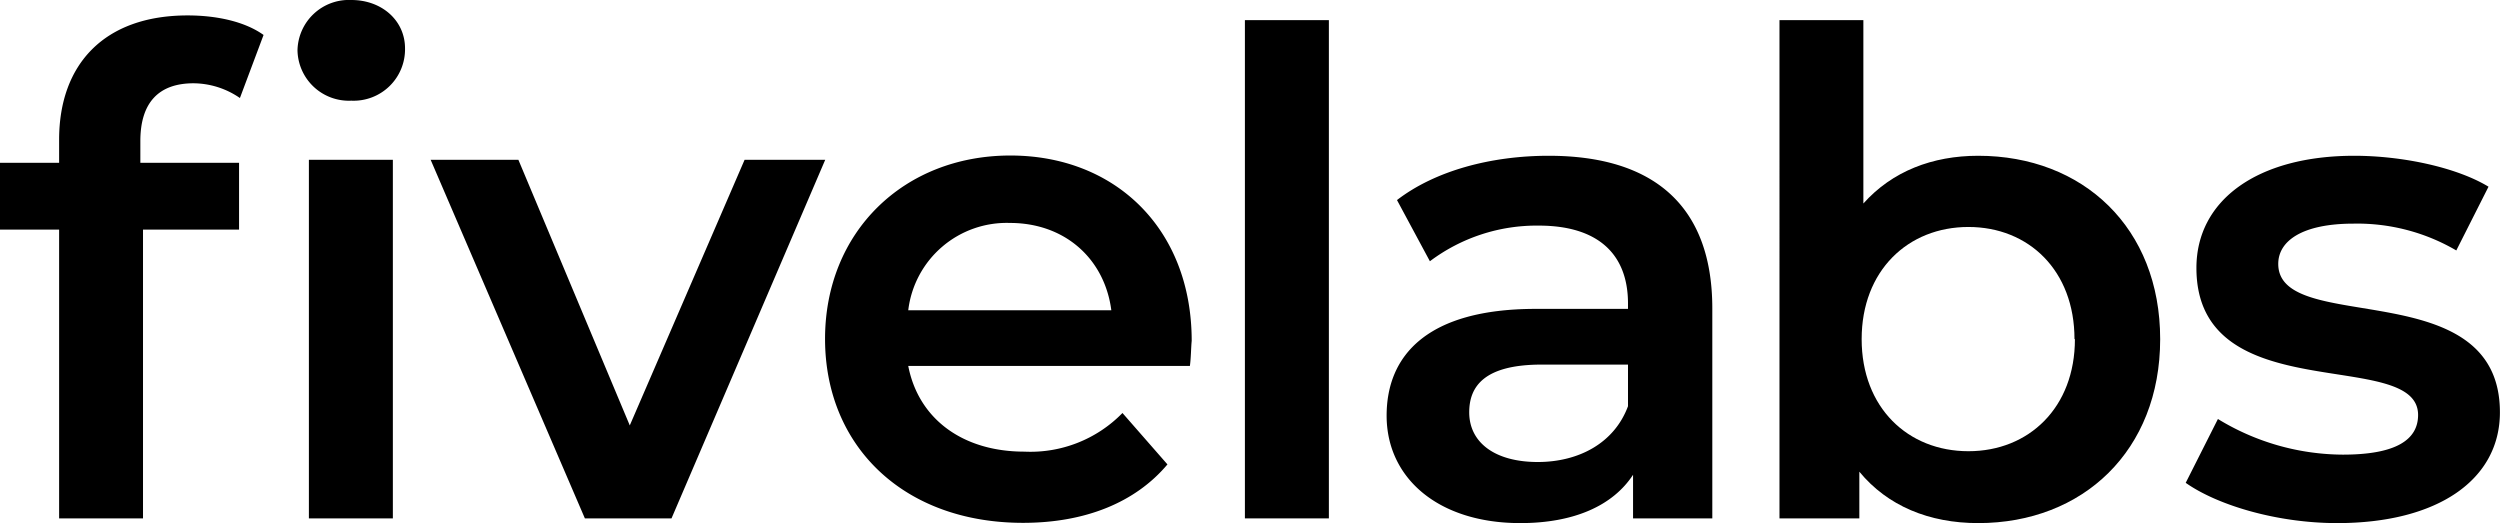 <svg xmlns="http://www.w3.org/2000/svg" viewBox="0 0 291.77 61.05"><g id="Camada_2" data-name="Camada 2"><g id="Camada_1-2" data-name="Camada 1"><path d="M16.38,16.46V19H27.9V26.8H16.69V60.5H6.9V26.8H0V19H6.9V16.3c0-8.78,5.25-14.5,15-14.5,3.37,0,6.67.71,8.86,2.28L28,11.44a9.64,9.64,0,0,0-5.41-1.72C18.5,9.72,16.38,12,16.38,16.46Z"/><path d="M34.72,5.88A6,6,0,0,1,41,0c3.6,0,6.27,2.43,6.27,5.64A6,6,0,0,1,41,11.75,6,6,0,0,1,34.72,5.88Zm1.33,12.77h9.8V60.5h-9.8Z"/><path d="M96.31,18.65,78.37,60.5H68.26l-18-41.85H60.5l13,31,13.4-31Z"/><path d="M138.87,42.71H106c1.18,6.11,6.27,10,13.56,10A15,15,0,0,0,131,48.2l5.25,6c-3.76,4.47-9.64,6.82-16.85,6.82-14,0-23.11-9-23.11-21.47s9.17-21.4,21.63-21.4c12.22,0,21.16,8.54,21.16,21.63C139,40.59,139,41.77,138.87,42.71ZM106,36.21H129.7c-.78-6-5.41-10.19-11.83-10.19A11.57,11.57,0,0,0,106,36.21Z"/><path d="M145.29,2.35h9.8V60.5h-9.8Z"/><path d="M199.84,36V60.5h-9.25V55.41c-2.35,3.6-6.89,5.64-13.16,5.64-9.57,0-15.6-5.25-15.6-12.54,0-7,4.7-12.46,17.4-12.46H190v-.63c0-5.72-3.45-9.09-10.42-9.09a20.73,20.73,0,0,0-12.7,4.16l-3.84-7.14c4.47-3.44,11-5.17,17.71-5.17C192.86,18.18,199.84,23.9,199.84,36ZM190,47.41V42.55H179.93c-6.66,0-8.46,2.51-8.46,5.57,0,3.53,3,5.8,8,5.8C184.24,53.92,188.4,51.72,190,47.41Z"/><path d="M252.11,39.58c0,13-9,21.47-21.24,21.47-5.72,0-10.58-2-13.87-6V60.5h-9.32V2.35h9.79v21.4c3.37-3.77,8.07-5.57,13.4-5.57C243.1,18.18,252.11,26.57,252.11,39.58Zm-10,0c0-8-5.33-13.09-12.38-13.09s-12.46,5.09-12.46,13.09,5.4,13.08,12.46,13.08S242.16,47.57,242.16,39.58Z"/><path d="M255.09,56.35l3.76-7.45a28.16,28.16,0,0,0,14.58,4.16c6.19,0,8.78-1.73,8.78-4.63,0-8-25.87-.47-25.87-17.16,0-7.92,7.13-13.09,18.42-13.09,5.56,0,11.91,1.33,15.67,3.61l-3.76,7.44a22.89,22.89,0,0,0-12-3.13c-5.95,0-8.78,2-8.78,4.7,0,8.46,25.87.94,25.87,17.32,0,7.84-7.21,12.93-19,12.93C265.83,61.05,258.85,59,255.09,56.35Z"/></g></g></svg>
